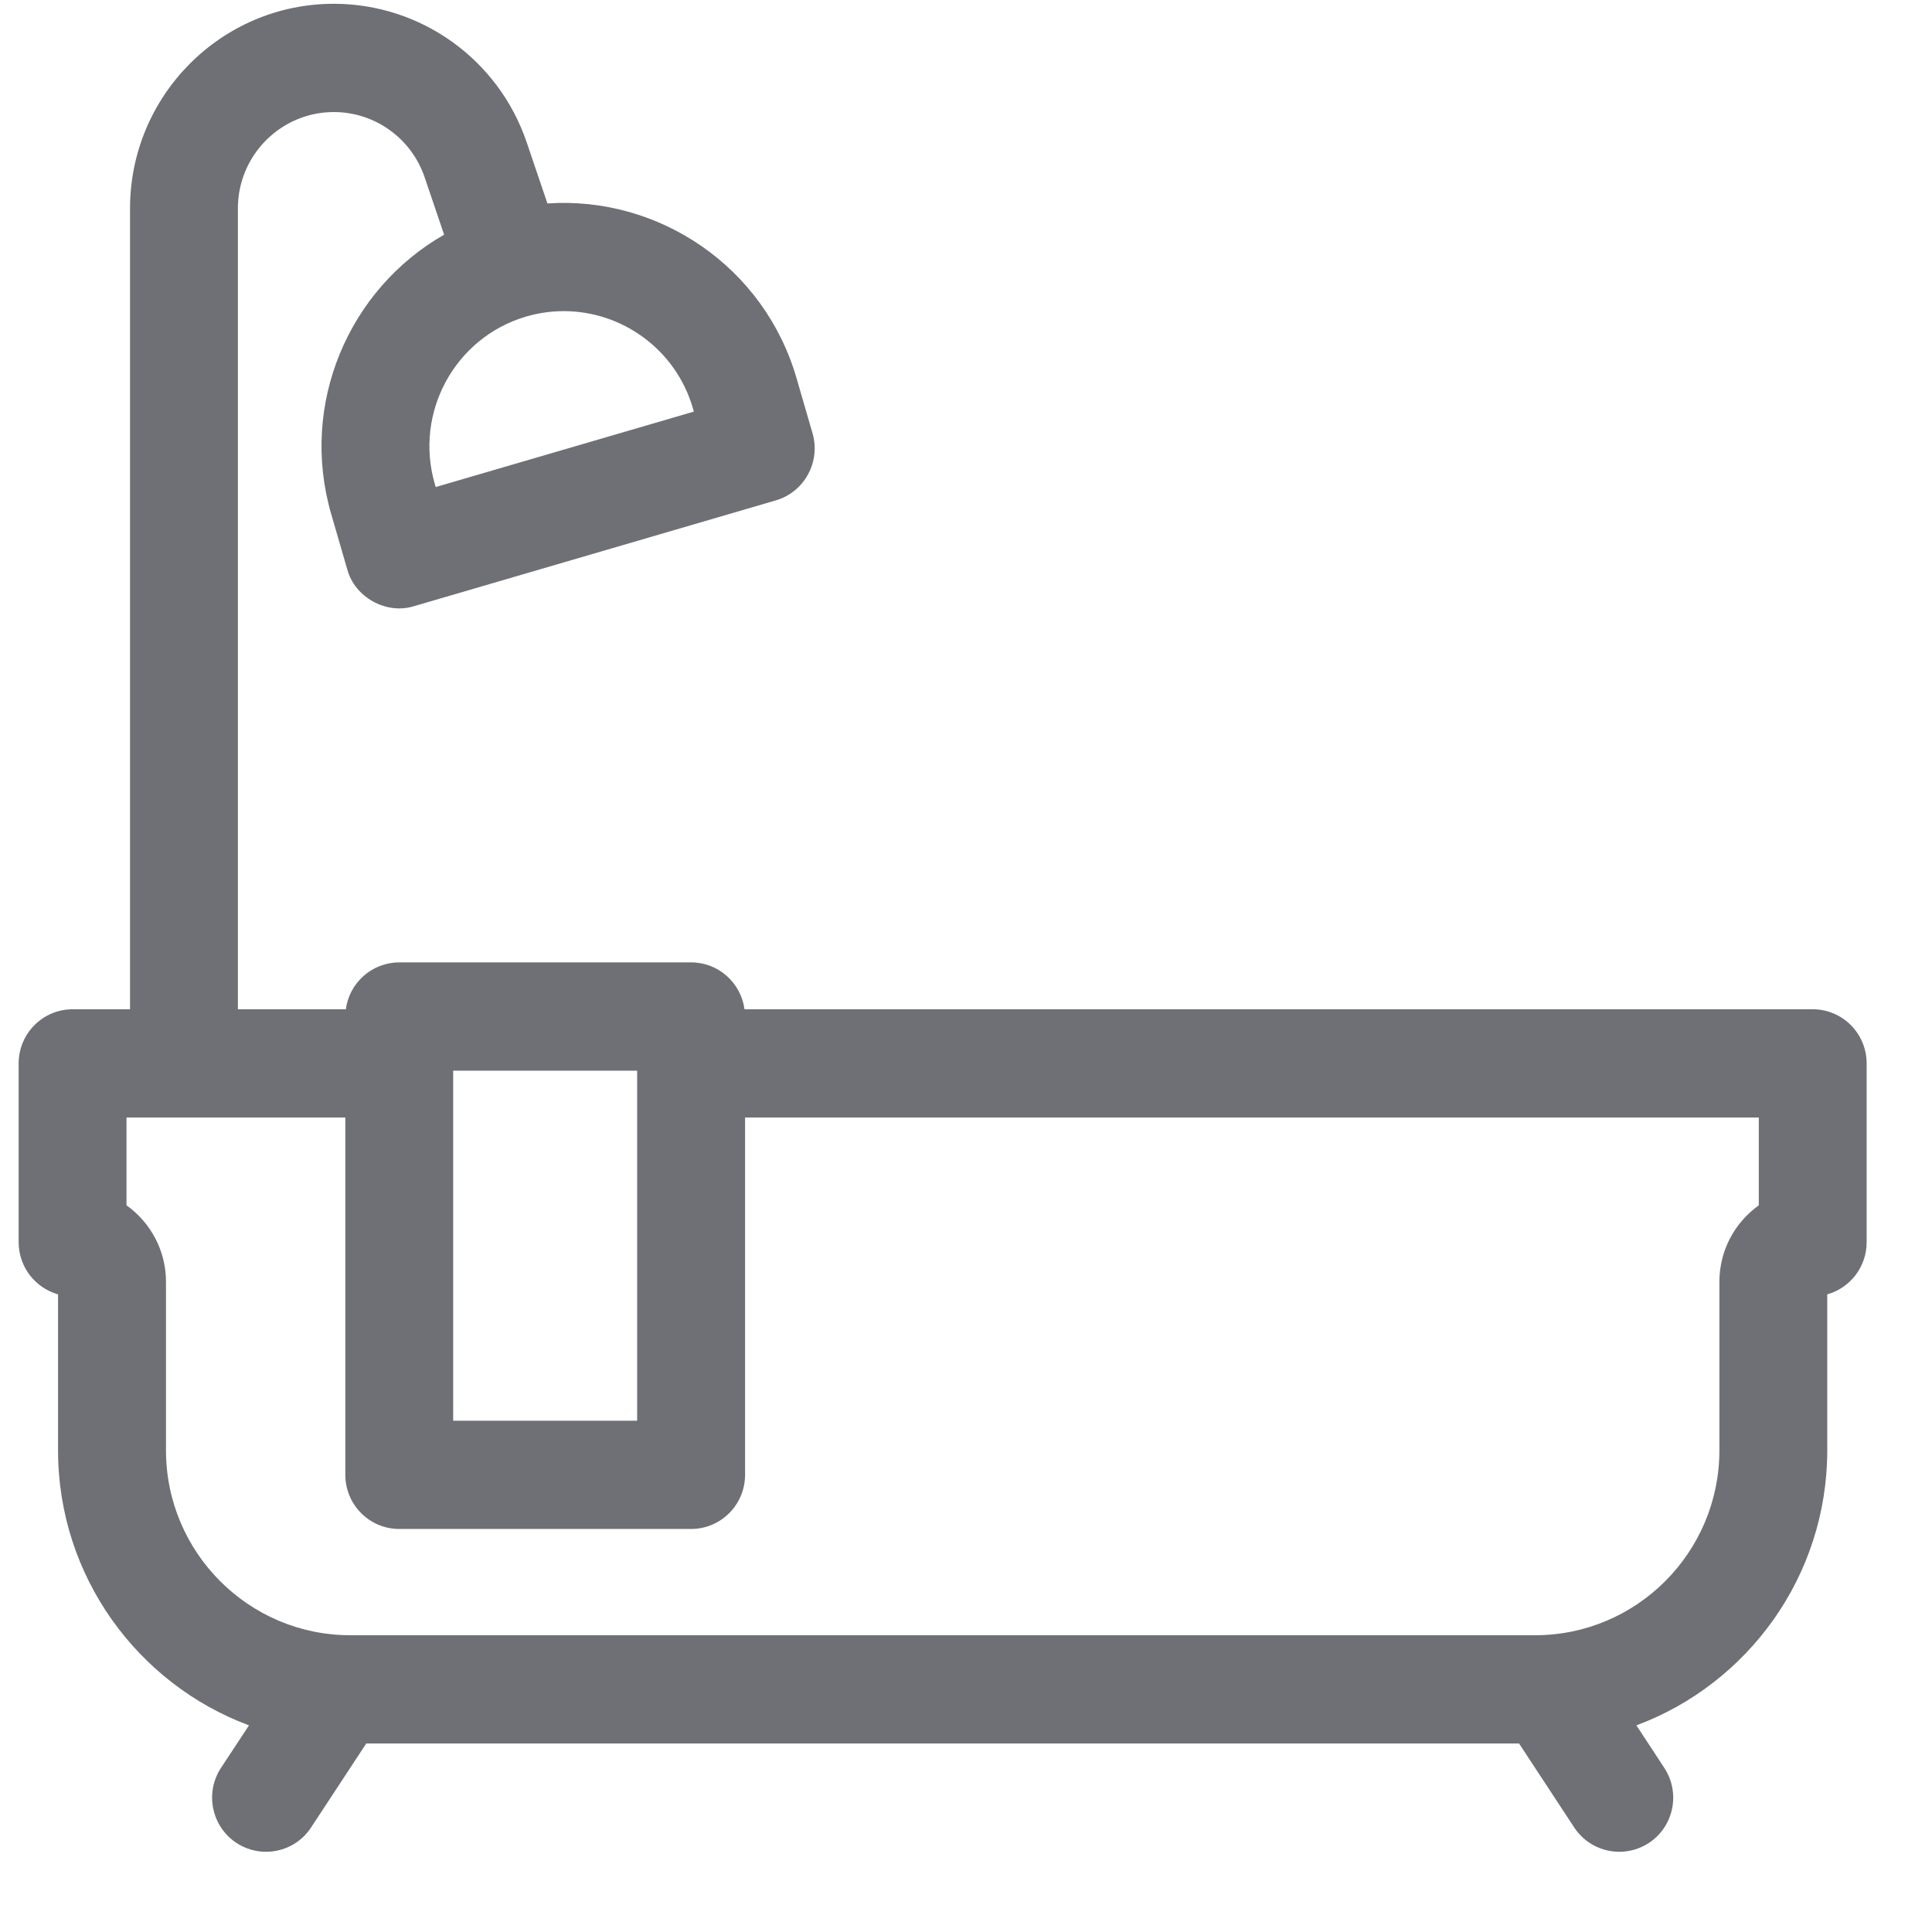 <svg width="23" height="23" viewBox="0 0 23 23" fill="none" xmlns="http://www.w3.org/2000/svg">
<path fill-rule="evenodd" clip-rule="evenodd" d="M8.863 12.015H21.58C21.935 12.015 22.222 12.304 22.222 12.66V14.788C22.222 15.084 22.024 15.333 21.753 15.409V17.266C21.753 18.765 20.806 20.047 19.481 20.54L19.813 21.046C20.008 21.343 19.927 21.743 19.631 21.939C19.522 22.011 19.399 22.045 19.278 22.045C19.069 22.045 18.865 21.944 18.741 21.756L18.084 20.756H4.36L3.703 21.756C3.58 21.944 3.375 22.045 3.167 22.045C3.045 22.045 2.923 22.011 2.814 21.939C2.518 21.743 2.436 21.343 2.631 21.046L2.964 20.54C1.639 20.047 0.691 18.765 0.691 17.266V15.409C0.421 15.333 0.222 15.084 0.222 14.788V12.66C0.222 12.304 0.51 12.015 0.864 12.015H1.548V2.481C1.548 1.138 2.636 0.045 3.974 0.045C5.012 0.045 5.935 0.708 6.27 1.694L6.517 2.422C7.84 2.332 9.096 3.172 9.482 4.5L9.673 5.158C9.721 5.322 9.701 5.498 9.619 5.648C9.537 5.798 9.4 5.909 9.236 5.957L4.93 7.216C4.601 7.32 4.223 7.112 4.134 6.778L3.943 6.12C3.562 4.809 4.152 3.442 5.287 2.794L5.055 2.11C4.897 1.646 4.463 1.334 3.974 1.334C3.344 1.334 2.832 1.849 2.832 2.481V12.015H4.117C4.159 11.7 4.428 11.457 4.753 11.457H8.227C8.553 11.457 8.821 11.7 8.863 12.015ZM8.26 4.9L8.249 4.861C8.046 4.16 7.405 3.704 6.712 3.704C6.564 3.704 6.414 3.725 6.265 3.768C5.418 4.016 4.929 4.909 5.176 5.76L5.187 5.798L8.26 4.9ZM5.395 12.746H7.585V16.913H5.395V12.746ZM20.469 15.259C20.469 14.884 20.654 14.552 20.938 14.349L20.938 13.304H8.87V17.557C8.87 17.913 8.582 18.202 8.227 18.202H4.753C4.398 18.202 4.111 17.913 4.111 17.557V13.304H1.506V14.349C1.79 14.552 1.976 14.884 1.976 15.259V17.266C1.976 18.48 2.96 19.467 4.169 19.467H18.275C19.485 19.467 20.469 18.48 20.469 17.266V15.259Z" fill="#6F7075"/>
</svg>

